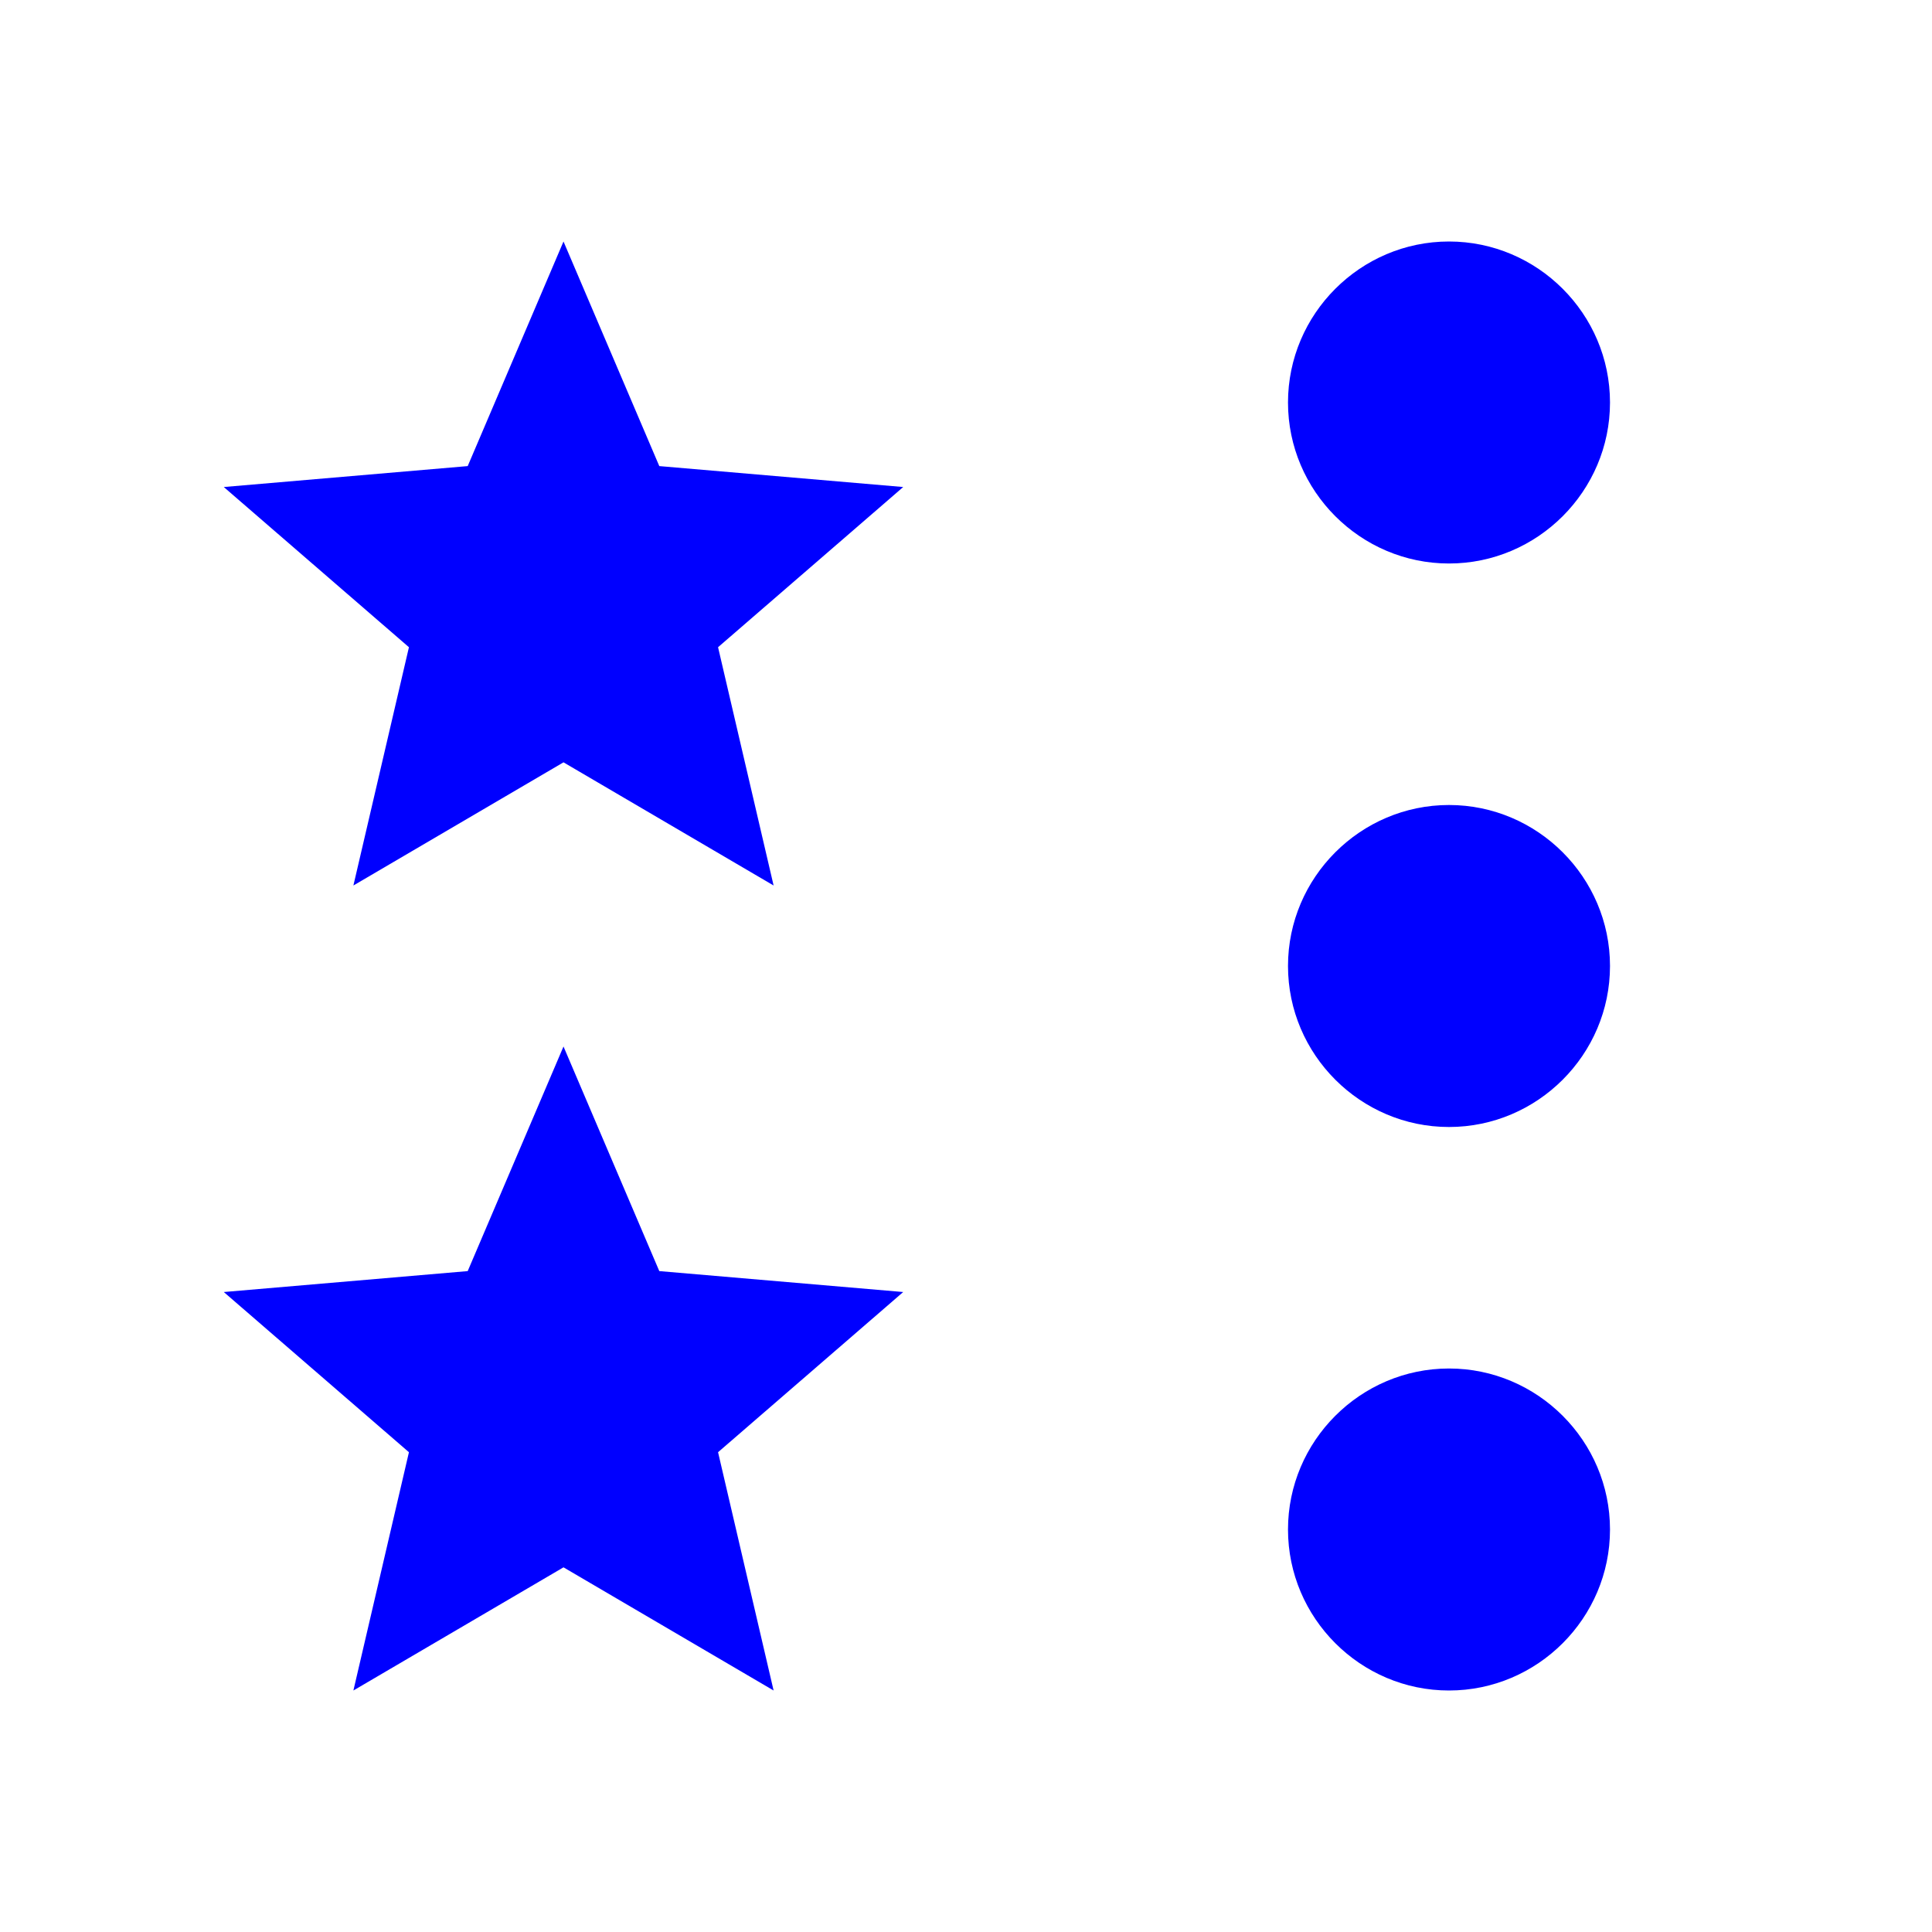 <svg width="24" height="24" viewBox="0 0 24 24" fill="none" xmlns="http://www.w3.org/2000/svg">
<path d="M18 17C16.9 17 16 17.9 16 19C16 20.1 16.9 21 18 21C19.1 21 20 20.1 20 19C20 17.9 19.1 17 18 17Z" fill="#0000FF"/>
<path d="M18 10C16.9 10 16 10.9 16 12C16 13.1 16.9 14 18 14C19.1 14 20 13.1 20 12C20 10.9 19.1 10 18 10Z" fill="#0000FF"/>
<path d="M18 7C19.1 7 20 6.1 20 5C20 3.9 19.1 3 18 3C16.9 3 16 3.9 16 5C16 6.1 16.9 7 18 7Z" fill="#0000FF"/>
<path d="M5.08 8.04L4.39 11L7 9.47L9.61 11L8.92 8.04L11.22 6.05L8.19 5.79L7 3L5.81 5.79L2.78 6.05L5.08 8.04Z" fill="#0000FF"/>
<path d="M5.08 18.04L4.39 21L7 19.47L9.61 21L8.92 18.04L11.22 16.05L8.19 15.79L7 13L5.81 15.79L2.78 16.05L5.08 18.04Z" fill="#0000FF"/>
</svg>
